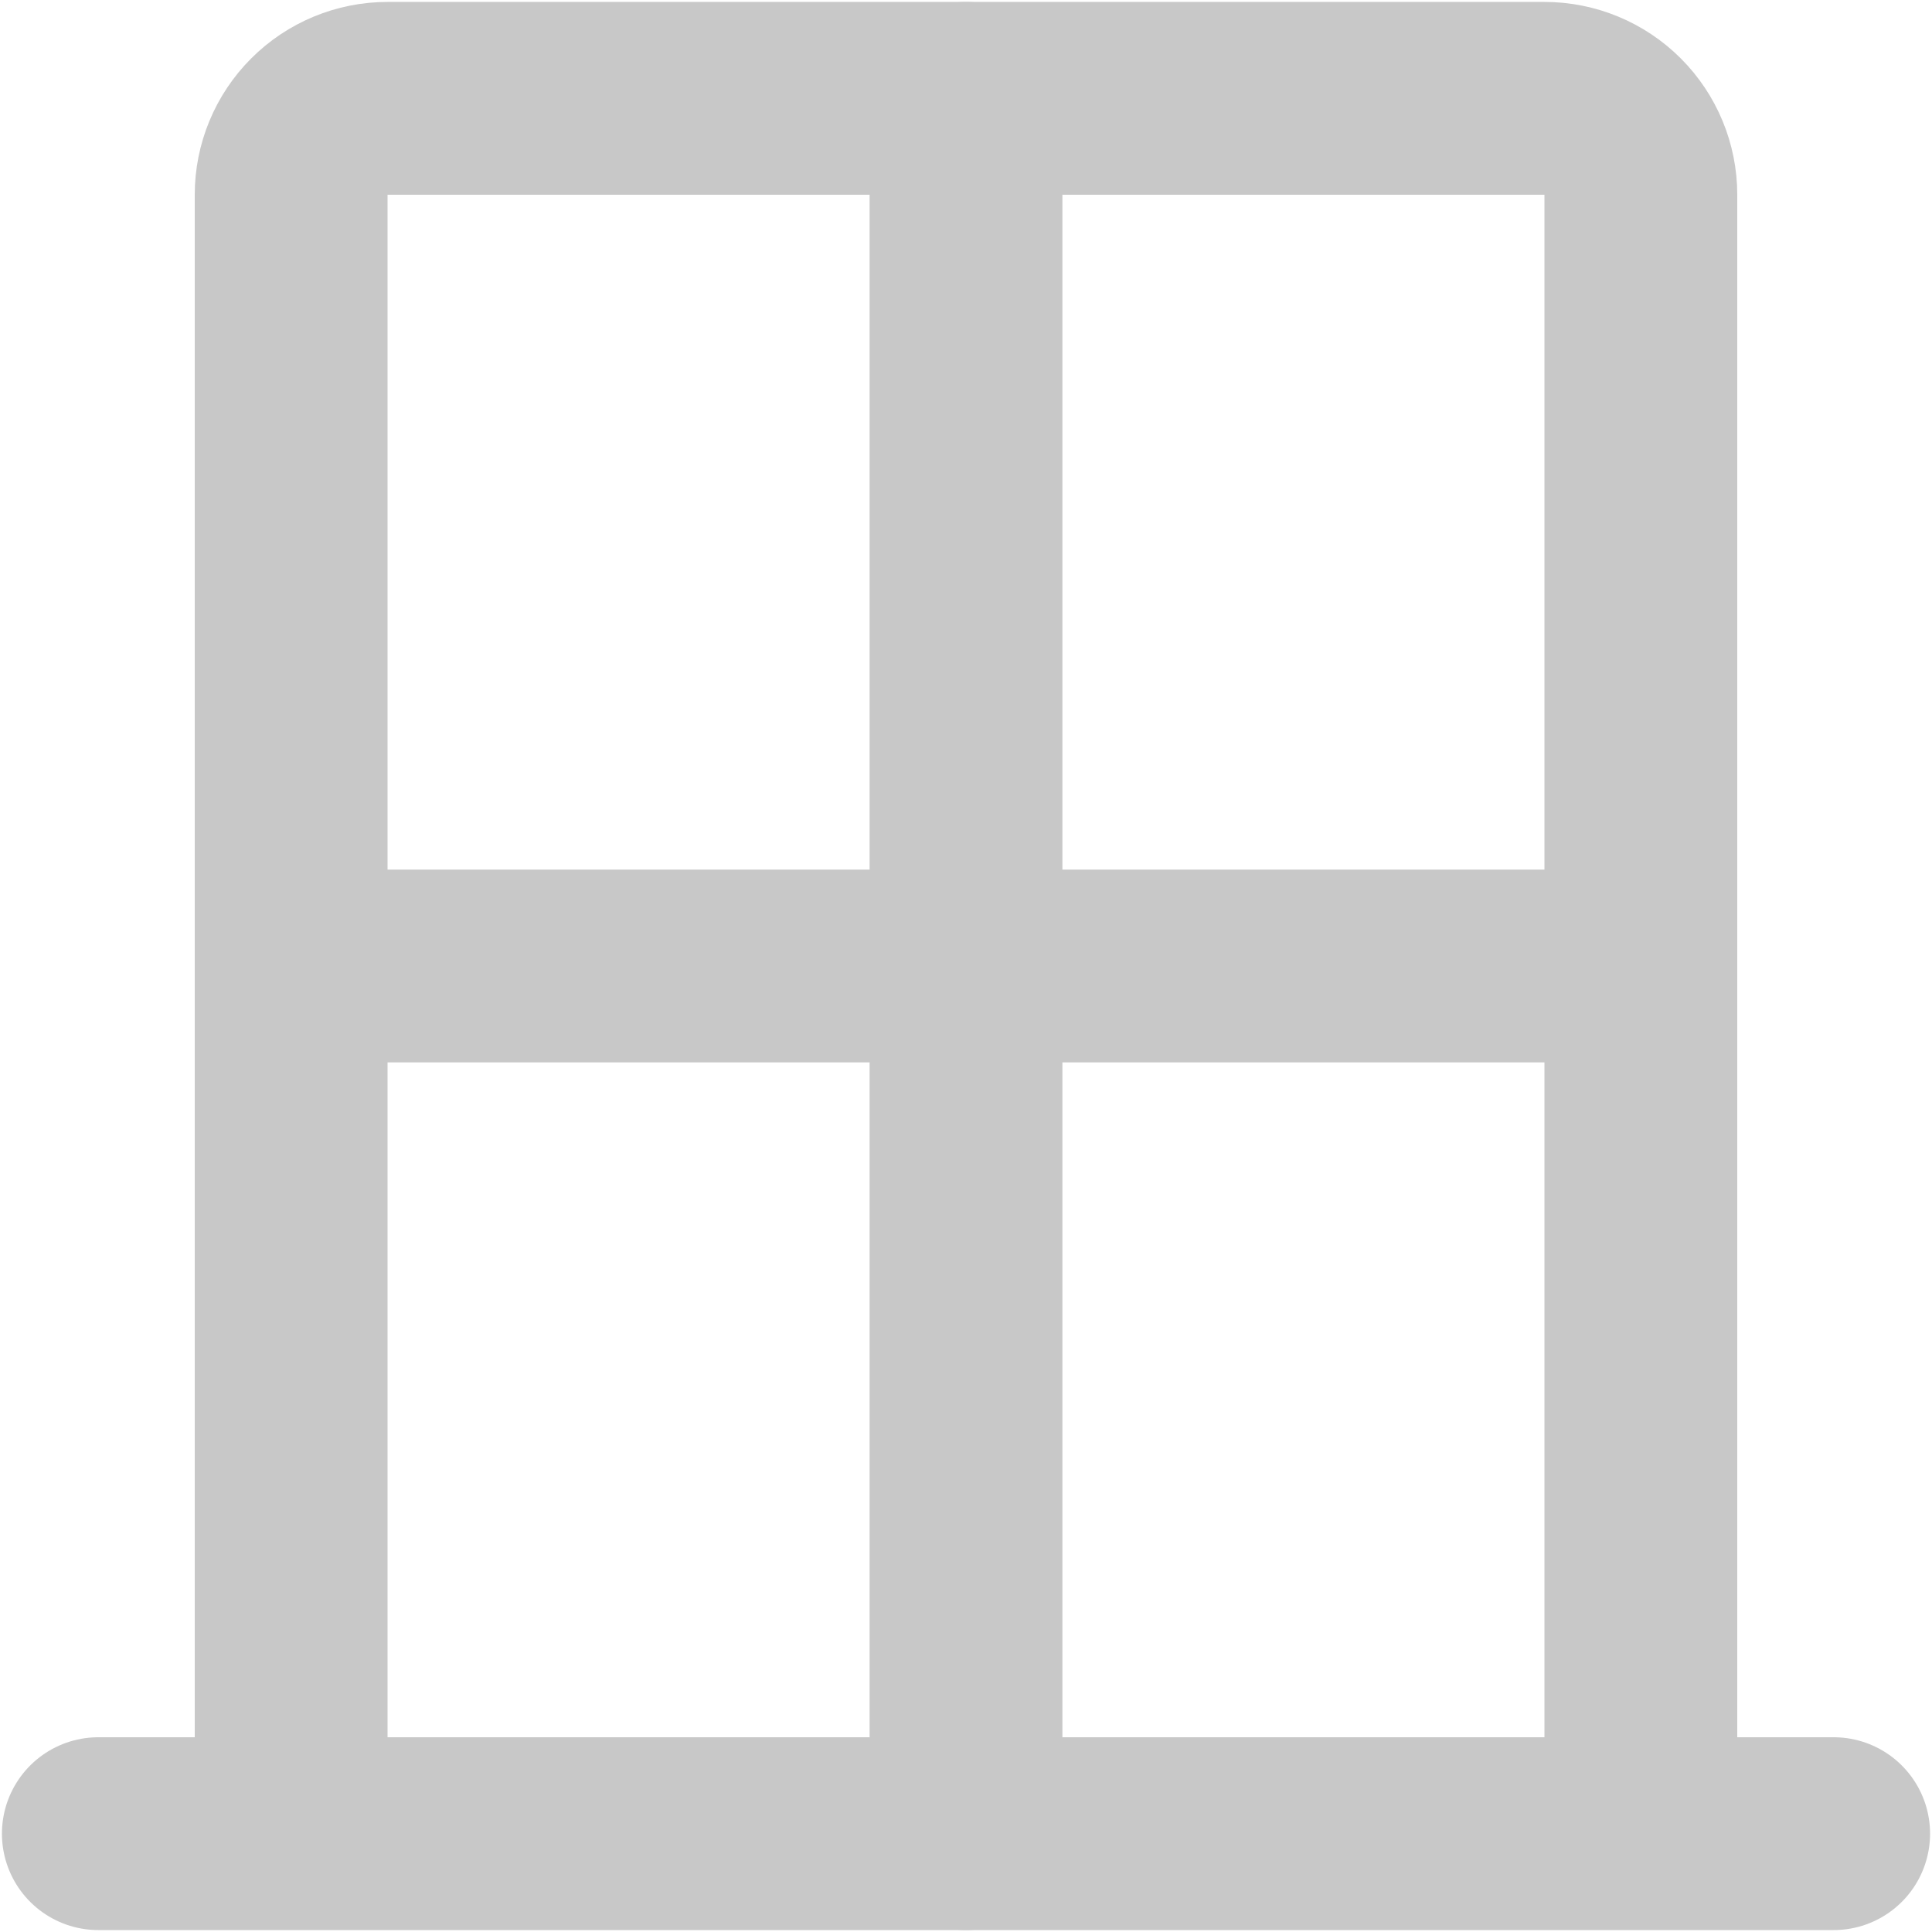 <svg viewBox="0 0 668 668" fill="none" xmlns="http://www.w3.org/2000/svg">
<path d="M333.999 34V634M567.333 334H100.666" stroke="#C8C8C8" stroke-width="66.667" stroke-linecap="round" stroke-linejoin="round"/>
<path d="M34 634H634M567.333 634H100.667V67.333C100.667 58.493 104.179 50.014 110.43 43.763C116.681 37.512 125.159 34 134 34H534C542.841 34 551.319 37.512 557.57 43.763C563.821 50.014 567.333 58.493 567.333 67.333V634Z" stroke="#C8C8C8" stroke-width="66.667" stroke-linecap="round" stroke-linejoin="round"/>
</svg>
